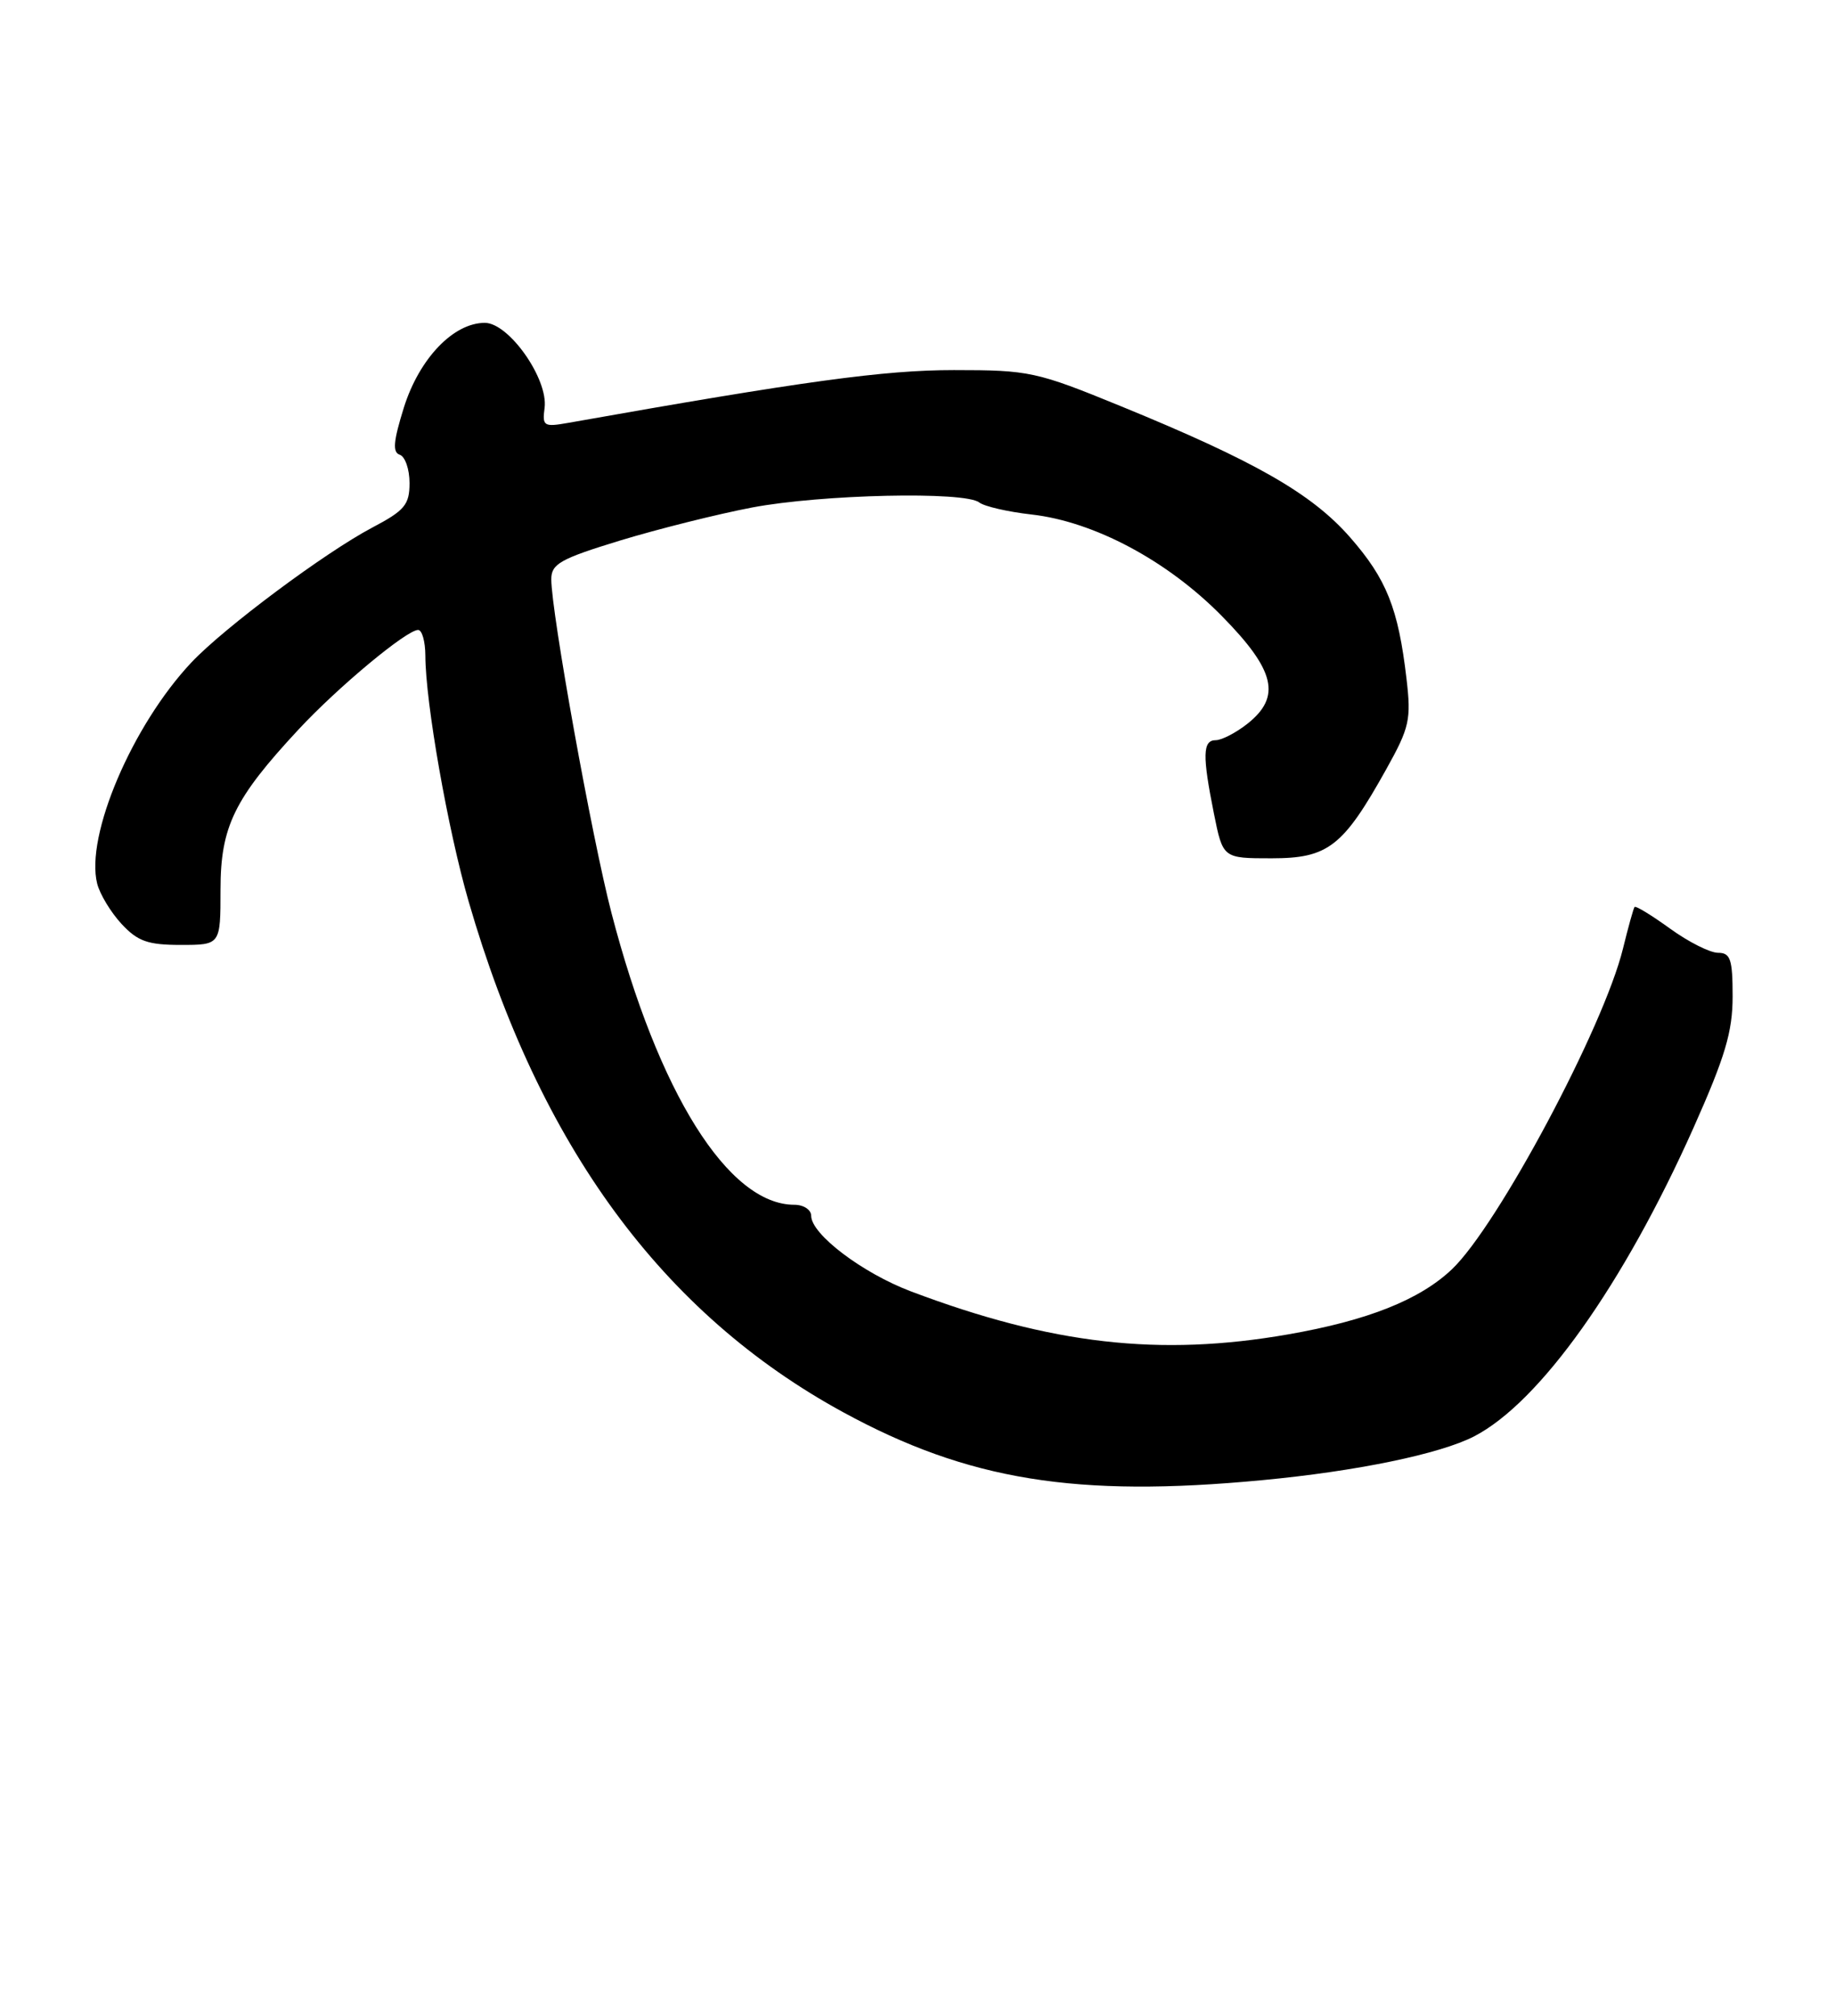 <?xml version="1.0" encoding="UTF-8" standalone="no"?>
<!DOCTYPE svg PUBLIC "-//W3C//DTD SVG 1.1//EN" "http://www.w3.org/Graphics/SVG/1.1/DTD/svg11.dtd" >
<svg xmlns="http://www.w3.org/2000/svg" xmlns:xlink="http://www.w3.org/1999/xlink" version="1.1" viewBox="0 0 233 256">
 <g >
 <path fill="currentColor"
d=" M 160.29 187.97 C 172.26 186.84 182.84 184.65 187.18 182.41 C 195.52 178.09 206.14 163.15 215.04 143.21 C 219.05 134.21 220.00 131.03 220.00 126.54 C 220.00 121.82 219.73 121.00 218.15 121.00 C 217.13 121.00 214.39 119.62 212.06 117.93 C 209.72 116.24 207.70 115.00 207.55 115.18 C 207.41 115.35 206.75 117.73 206.08 120.46 C 203.64 130.43 190.17 155.68 184.35 161.20 C 180.25 165.08 173.65 167.70 163.56 169.46 C 147.24 172.31 133.51 170.74 115.67 164.00 C 109.51 161.67 103.00 156.74 103.00 154.40 C 103.00 153.63 102.04 153.00 100.87 153.00 C 92.48 153.00 83.58 138.79 77.64 115.93 C 75.16 106.41 70.00 77.76 70.00 73.56 C 70.00 71.61 71.14 70.97 78.75 68.64 C 83.56 67.18 91.10 65.29 95.50 64.45 C 104.31 62.78 122.50 62.37 124.34 63.81 C 124.98 64.31 127.97 65.00 130.99 65.34 C 138.92 66.24 148.22 71.19 155.13 78.22 C 161.94 85.13 162.73 88.49 158.37 91.93 C 156.92 93.07 155.12 94.00 154.37 94.00 C 152.70 94.00 152.66 95.95 154.14 103.33 C 155.28 109.00 155.28 109.00 161.45 109.00 C 168.64 109.00 170.53 107.54 176.02 97.69 C 178.98 92.38 179.20 91.38 178.59 86.19 C 177.55 77.26 176.06 73.53 171.42 68.23 C 166.57 62.69 159.34 58.55 142.31 51.58 C 131.59 47.19 130.70 47.00 121.13 47.00 C 112.26 47.00 102.14 48.38 72.16 53.70 C 69.05 54.25 68.84 54.12 69.15 51.80 C 69.63 48.13 64.62 41.00 61.56 41.00 C 57.58 41.00 53.25 45.52 51.29 51.73 C 49.95 56.02 49.82 57.44 50.76 57.75 C 51.44 57.98 52.00 59.59 52.00 61.34 C 52.00 64.10 51.39 64.83 47.27 67.00 C 41.25 70.18 28.47 79.71 24.31 84.12 C 16.79 92.11 10.81 106.14 12.34 112.22 C 12.68 113.56 14.07 115.86 15.43 117.33 C 17.48 119.54 18.77 120.00 22.95 120.00 C 28.00 120.00 28.00 120.00 28.00 112.98 C 28.00 104.99 29.73 101.44 37.87 92.68 C 42.89 87.27 51.63 80.00 53.09 80.00 C 53.59 80.00 54.00 81.46 54.01 83.25 C 54.02 89.20 56.87 105.39 59.51 114.50 C 68.50 145.53 84.12 166.83 107.07 179.35 C 122.92 187.99 136.64 190.22 160.29 187.97 Z "/>
</g>
</svg>